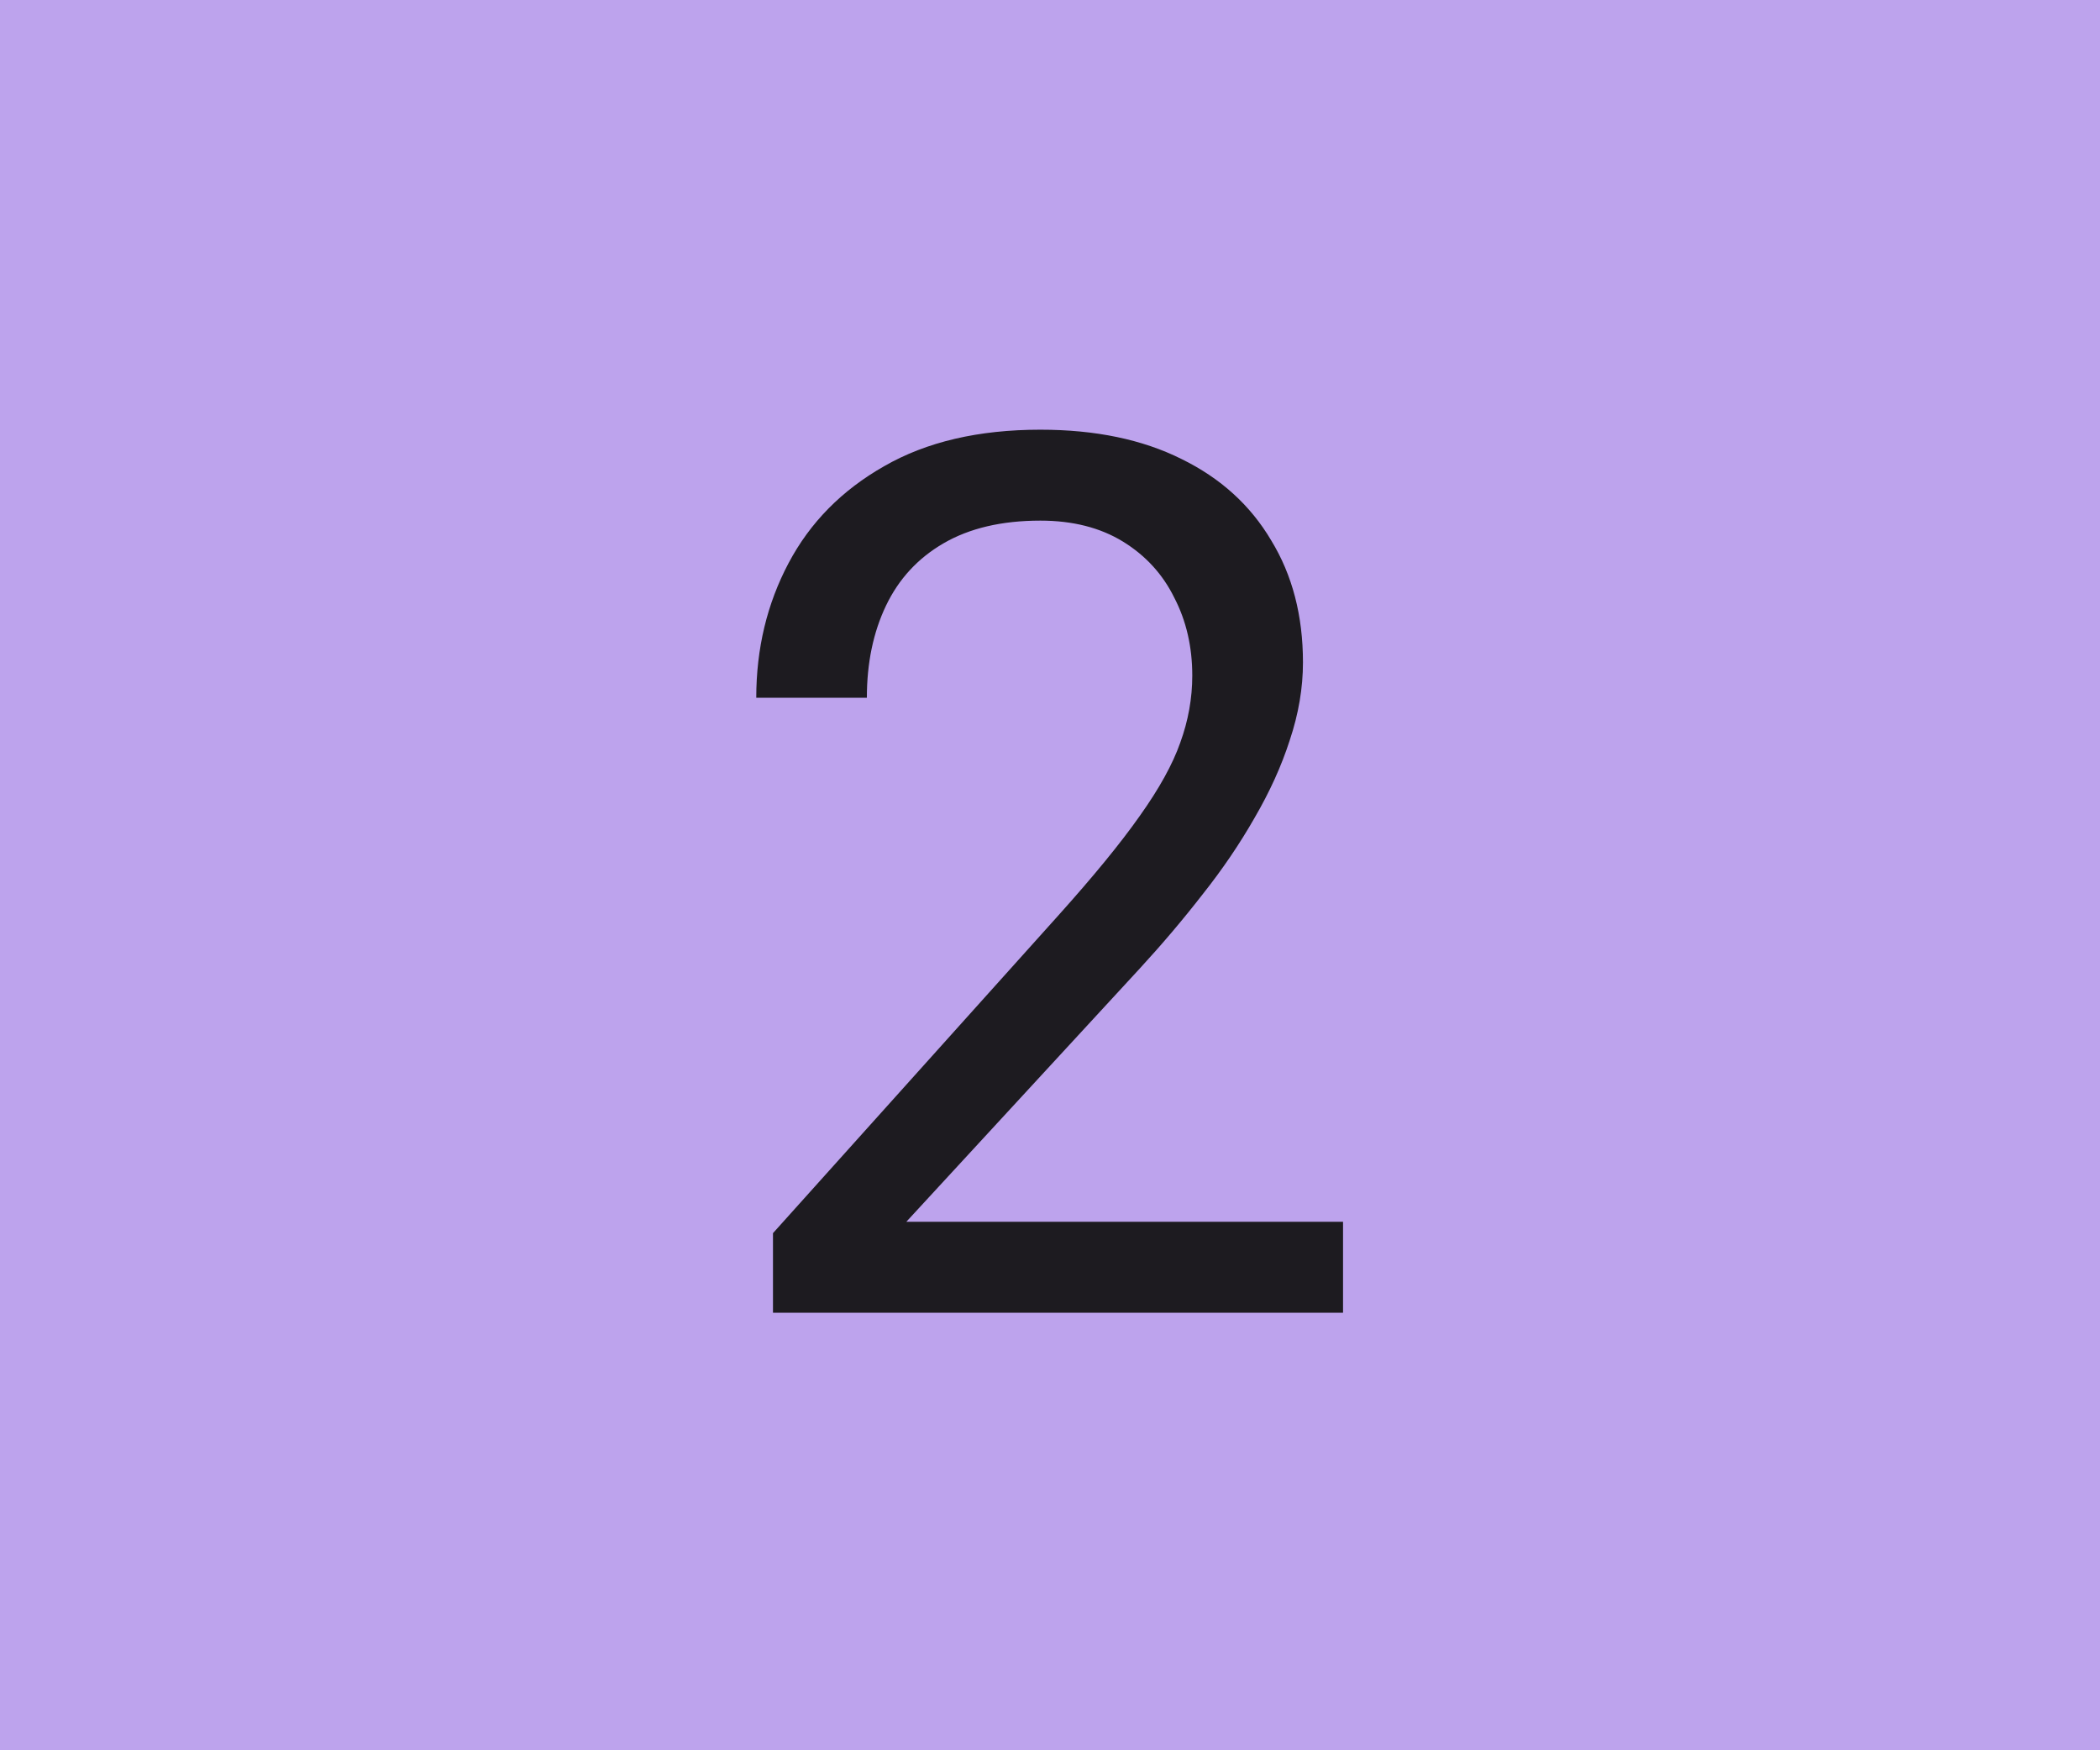 <svg width="24" height="20" viewBox="0 0 24 20" fill="none" xmlns="http://www.w3.org/2000/svg">
<rect width="24" height="20" fill="#BDA3ED"/>
<path d="M15.349 13.961V15H8.834V14.091L12.095 10.461C12.496 10.014 12.806 9.636 13.024 9.326C13.248 9.012 13.403 8.731 13.489 8.485C13.58 8.235 13.626 7.979 13.626 7.72C13.626 7.392 13.558 7.095 13.421 6.831C13.289 6.562 13.093 6.348 12.833 6.188C12.573 6.029 12.259 5.949 11.89 5.949C11.448 5.949 11.079 6.036 10.782 6.209C10.491 6.378 10.272 6.615 10.126 6.92C9.98 7.225 9.907 7.576 9.907 7.973H8.643C8.643 7.412 8.766 6.899 9.012 6.435C9.258 5.97 9.622 5.601 10.105 5.327C10.588 5.049 11.183 4.91 11.89 4.91C12.519 4.91 13.056 5.022 13.503 5.245C13.95 5.464 14.291 5.774 14.528 6.175C14.77 6.571 14.891 7.036 14.891 7.569C14.891 7.861 14.841 8.157 14.74 8.458C14.645 8.754 14.51 9.05 14.337 9.347C14.168 9.643 13.97 9.935 13.742 10.222C13.519 10.509 13.28 10.791 13.024 11.069L10.358 13.961H15.349Z" fill="#1D1B20"/>
</svg>

